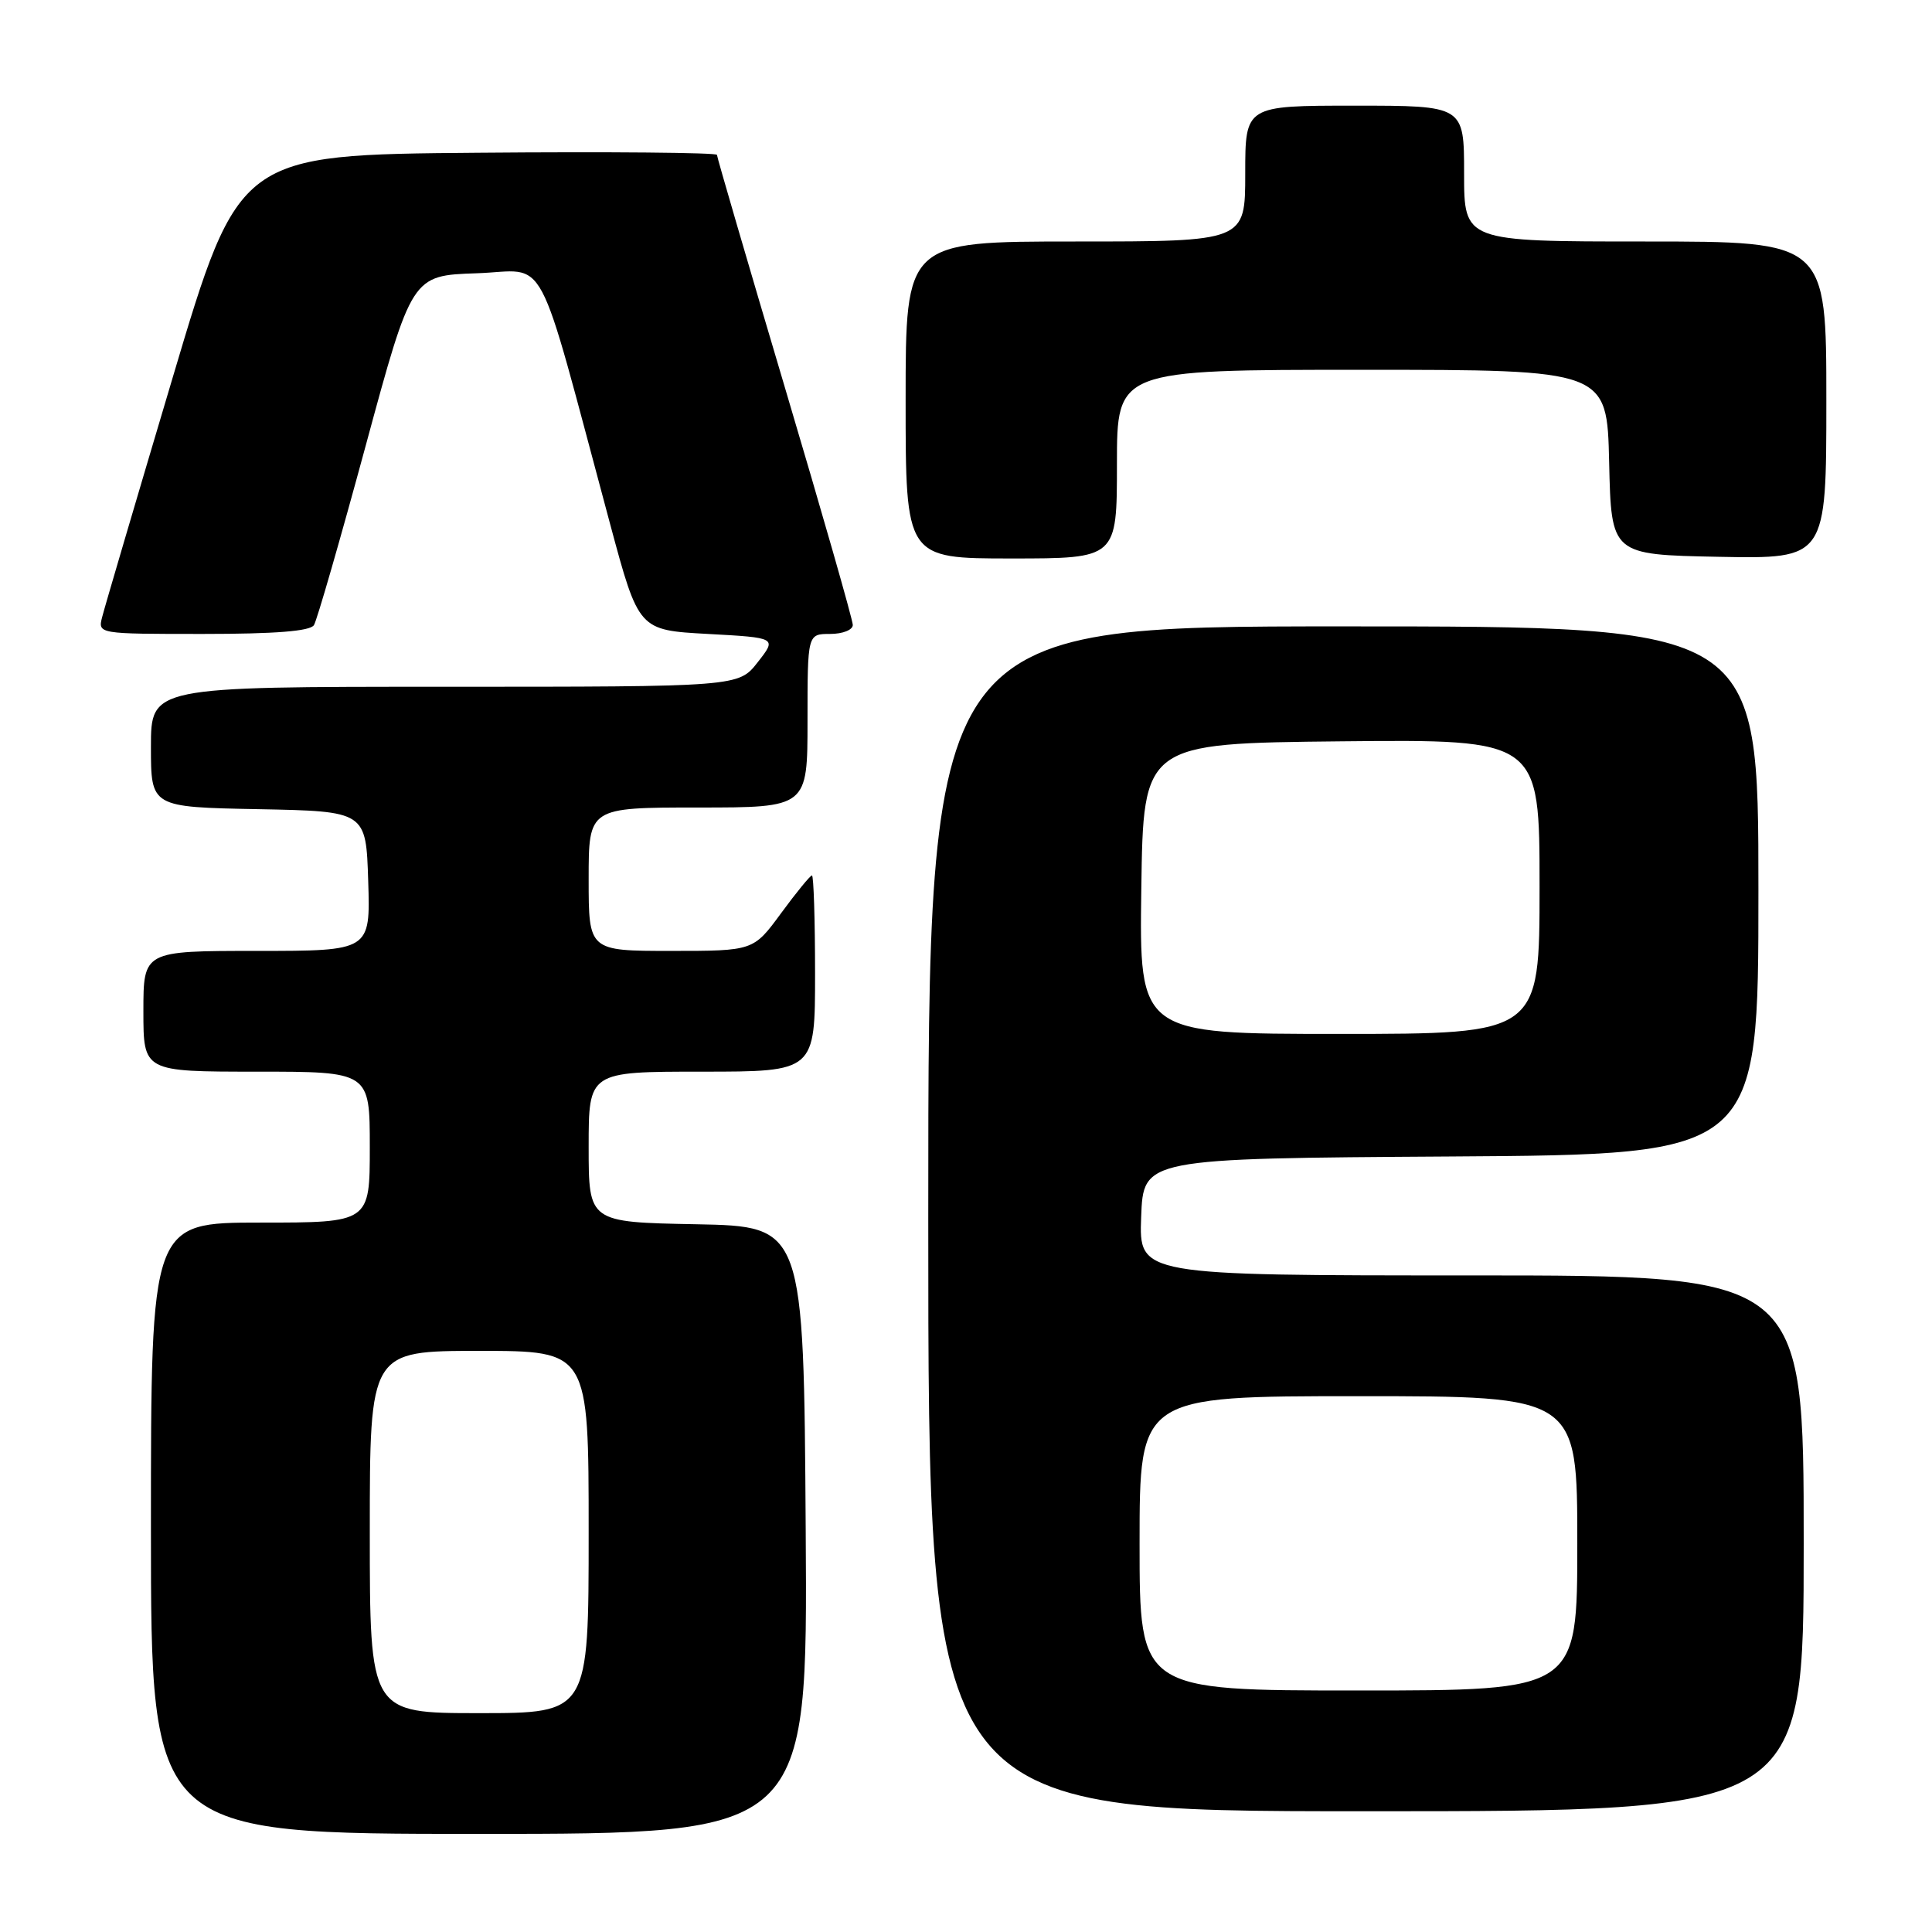 <?xml version="1.0" encoding="UTF-8" standalone="no"?>
<!DOCTYPE svg PUBLIC "-//W3C//DTD SVG 1.1//EN" "http://www.w3.org/Graphics/SVG/1.1/DTD/svg11.dtd" >
<svg xmlns="http://www.w3.org/2000/svg" xmlns:xlink="http://www.w3.org/1999/xlink" version="1.1" viewBox="0 0 256 256">
 <g >
 <path fill="currentColor"
d=" M 106.76 202.75 C 106.50 162.50 106.50 162.50 92.25 162.22 C 78.00 161.95 78.00 161.95 78.00 151.97 C 78.00 142.00 78.00 142.00 93.00 142.00 C 108.00 142.00 108.00 142.00 108.00 129.00 C 108.00 121.85 107.81 116.00 107.59 116.00 C 107.36 116.00 105.52 118.25 103.50 121.00 C 99.83 126.00 99.83 126.00 88.91 126.00 C 78.00 126.00 78.00 126.00 78.00 116.50 C 78.00 107.00 78.00 107.00 92.50 107.00 C 107.00 107.00 107.00 107.00 107.00 95.50 C 107.00 84.00 107.00 84.00 110.00 84.00 C 111.66 84.00 113.00 83.47 113.00 82.81 C 113.00 82.15 108.95 67.99 104.00 51.34 C 99.05 34.68 95.00 20.81 95.00 20.52 C 95.00 20.22 80.75 20.09 63.33 20.24 C 31.67 20.50 31.67 20.50 22.89 50.00 C 18.06 66.22 13.85 80.51 13.54 81.75 C 12.96 84.00 12.96 84.00 26.92 84.00 C 36.50 84.00 41.11 83.63 41.60 82.83 C 42.00 82.19 45.08 71.50 48.45 59.08 C 54.57 36.50 54.57 36.50 63.15 36.21 C 72.81 35.89 70.80 32.11 80.86 69.50 C 84.63 83.50 84.63 83.50 93.79 84.00 C 102.95 84.50 102.95 84.50 100.40 87.75 C 97.86 91.00 97.86 91.00 58.93 91.00 C 20.00 91.00 20.00 91.00 20.00 98.97 C 20.00 106.95 20.00 106.95 34.25 107.22 C 48.50 107.50 48.50 107.50 48.79 116.75 C 49.08 126.00 49.08 126.00 34.04 126.00 C 19.00 126.00 19.00 126.00 19.00 134.00 C 19.00 142.00 19.00 142.00 34.00 142.00 C 49.00 142.00 49.00 142.00 49.00 152.00 C 49.00 162.00 49.00 162.00 34.50 162.00 C 20.00 162.00 20.00 162.00 20.00 202.50 C 20.00 243.00 20.00 243.00 63.51 243.00 C 107.02 243.00 107.02 243.00 106.76 202.75 Z  M 239.00 204.50 C 239.00 169.00 239.00 169.00 194.96 169.00 C 150.92 169.00 150.92 169.00 151.21 161.25 C 151.50 153.50 151.50 153.50 192.25 153.24 C 233.00 152.98 233.00 152.98 233.00 117.99 C 233.00 83.00 233.00 83.00 178.00 83.00 C 123.00 83.00 123.00 83.00 123.00 161.50 C 123.00 240.00 123.00 240.00 181.00 240.00 C 239.00 240.00 239.00 240.00 239.00 204.50 Z  M 148.00 61.50 C 148.00 49.00 148.00 49.00 180.47 49.00 C 212.94 49.00 212.94 49.00 213.22 61.25 C 213.50 73.50 213.50 73.50 227.75 73.78 C 242.00 74.05 242.00 74.05 242.00 53.03 C 242.00 32.00 242.00 32.00 218.00 32.00 C 194.00 32.00 194.00 32.00 194.00 23.00 C 194.00 14.00 194.00 14.00 179.50 14.00 C 165.00 14.00 165.00 14.00 165.00 23.00 C 165.00 32.00 165.00 32.00 142.50 32.00 C 120.00 32.00 120.00 32.00 120.00 53.00 C 120.00 74.00 120.00 74.00 134.00 74.00 C 148.00 74.00 148.00 74.00 148.00 61.50 Z  M 49.00 203.00 C 49.00 179.00 49.00 179.00 63.50 179.00 C 78.00 179.00 78.00 179.00 78.00 203.00 C 78.00 227.00 78.00 227.00 63.50 227.00 C 49.00 227.00 49.00 227.00 49.00 203.00 Z  M 151.00 204.50 C 151.00 185.00 151.00 185.00 180.00 185.00 C 209.00 185.00 209.00 185.00 209.00 204.50 C 209.00 224.00 209.00 224.00 180.00 224.00 C 151.00 224.00 151.00 224.00 151.00 204.50 Z  M 151.23 117.75 C 151.50 98.50 151.50 98.50 177.75 98.23 C 204.00 97.97 204.00 97.97 204.00 117.48 C 204.00 137.00 204.00 137.00 177.48 137.00 C 150.96 137.00 150.96 137.00 151.23 117.75 Z "/>
</g>
</svg>